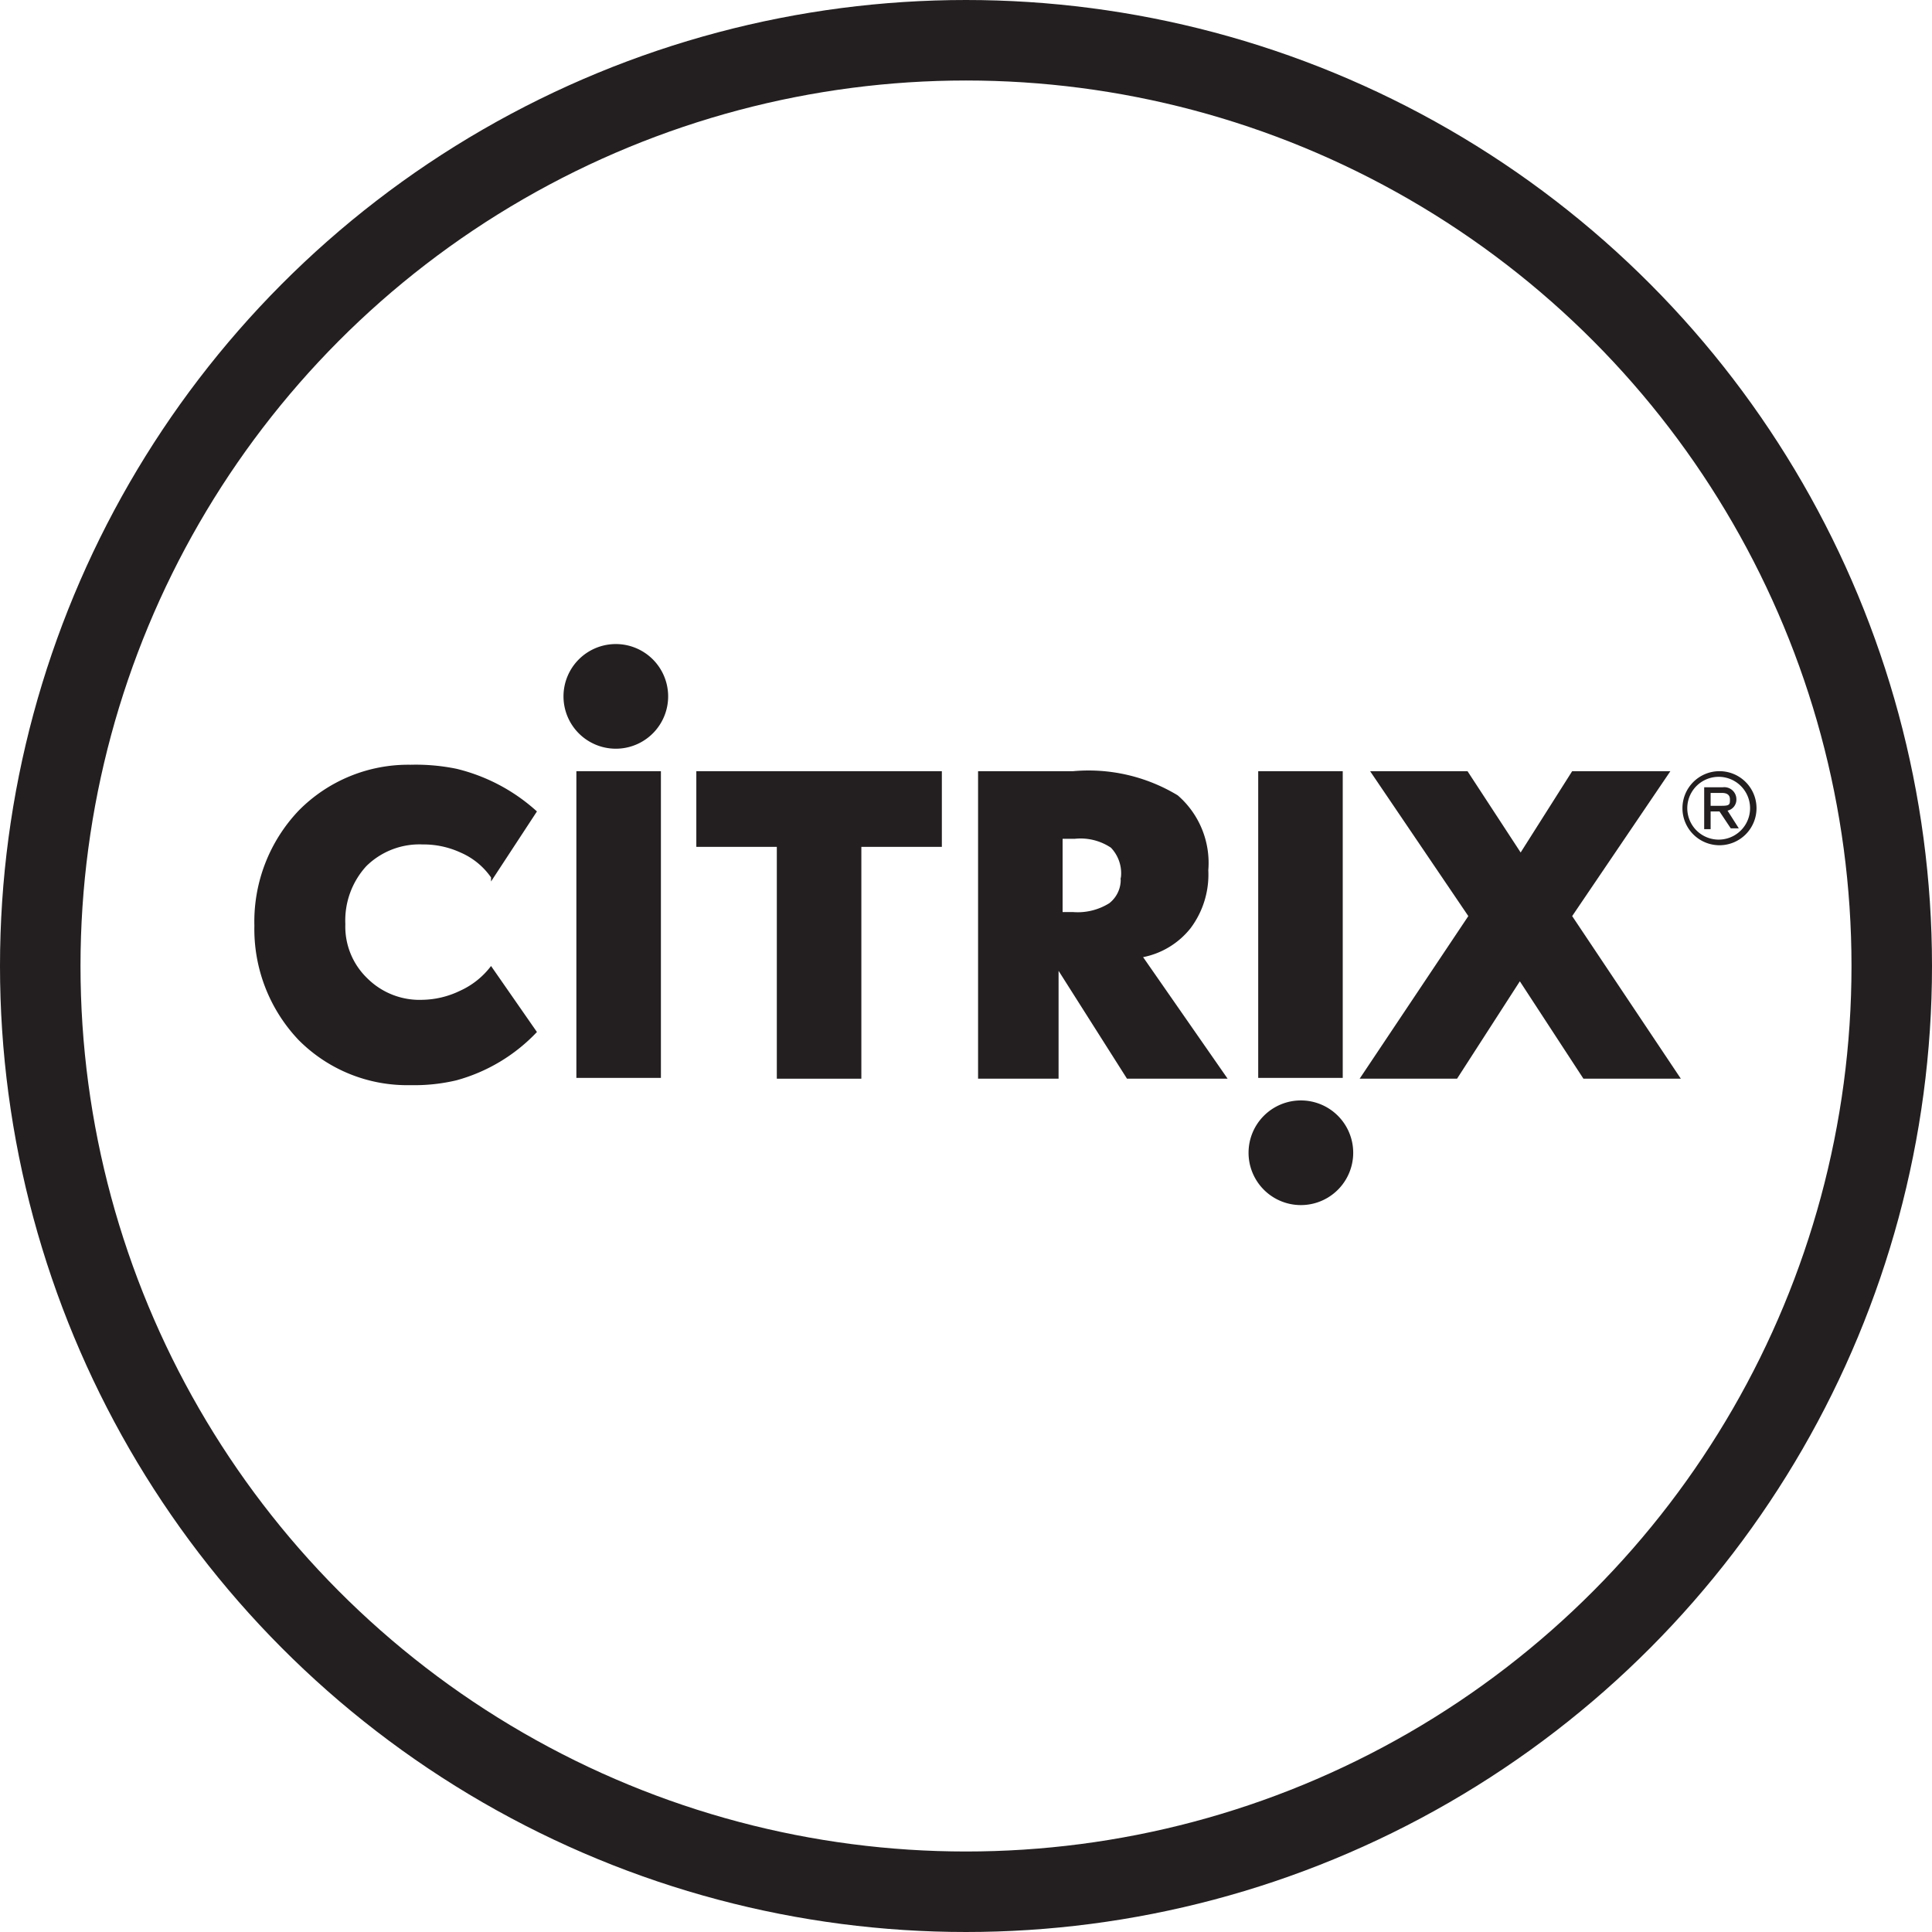 <svg id="Layer_1" data-name="Layer 1" xmlns="http://www.w3.org/2000/svg" viewBox="0 0 24 24"><defs><style>.cls-1{fill:#231f20;}.cls-2{fill:none;stroke:#231f20;stroke-miterlimit:10;}</style></defs><title>VSCodeIcon-update</title><path class="cls-1" d="M7.68,9.3A.65.65,0,1,0,7,8.65.65.65,0,0,0,7.68,9.3Z"/><rect class="cls-1" x="7.16" y="9.58" width="1.05" height="3.81"/><path class="cls-1" d="M16.16,13.67a.65.65,0,0,0-.65.65.65.65,0,1,0,1.3,0A.65.65,0,0,0,16.16,13.67Z"/><rect class="cls-1" x="15.63" y="9.58" width="1.05" height="3.81"/><path class="cls-1" d="M6.1,12l0,0a1,1,0,0,1-.39.31,1.11,1.11,0,0,1-.46.11.92.92,0,0,1-.69-.27.89.89,0,0,1-.27-.67,1,1,0,0,1,.26-.72.94.94,0,0,1,.7-.27,1.1,1.1,0,0,1,.47.1.89.89,0,0,1,.38.31l0,.05.57-.87,0,0a2.28,2.28,0,0,0-1-.53A2.52,2.52,0,0,0,5.1,9.5a1.91,1.91,0,0,0-1.39.57,2,2,0,0,0-.55,1.43,2,2,0,0,0,.55,1.42,1.9,1.9,0,0,0,1.39.56,2.26,2.26,0,0,0,.57-.06,2.16,2.16,0,0,0,1-.6l0,0Z"/><polygon class="cls-1" points="8.65 9.58 8.65 10.52 9.65 10.52 9.65 13.4 10.7 13.4 10.7 10.52 11.7 10.52 11.7 9.58 8.65 9.58"/><path class="cls-1" d="M14.2,11.89a1,1,0,0,0,.59-.36,1.11,1.11,0,0,0,.22-.72,1.11,1.11,0,0,0-.38-.93,2.14,2.14,0,0,0-1.3-.3H12.15V13.4h1V12.06L14,13.4h1.25Zm-.28-1a.37.37,0,0,1-.14.33.74.74,0,0,1-.45.11H13.2v-.91h.15a.68.68,0,0,1,.45.11A.46.46,0,0,1,13.92,10.93Z"/><polygon class="cls-1" points="18.88 12.19 19.67 13.4 20.88 13.4 19.53 11.38 20.75 9.58 19.53 9.58 18.89 10.59 18.23 9.58 17.02 9.58 18.24 11.38 16.89 13.4 18.1 13.4 18.88 12.19"/><path class="cls-1" d="M21.35,9.58a.46.46,0,1,0,.47.46A.46.46,0,0,0,21.35,9.58Zm0,.85a.39.39,0,1,1,0-.78.39.39,0,0,1,0,.78Z"/><path class="cls-1" d="M21.57,9.93a.15.15,0,0,0-.17-.15h-.23v.52h.08v-.22h.11l.14.21h.1l-.14-.22A.14.14,0,0,0,21.57,9.93Zm-.08,0c0,.06,0,.08-.1.08h-.14V9.85h.14C21.46,9.85,21.49,9.88,21.49,9.93Z"/><circle class="cls-2" cx="12" cy="12" r="11.5"/></svg>